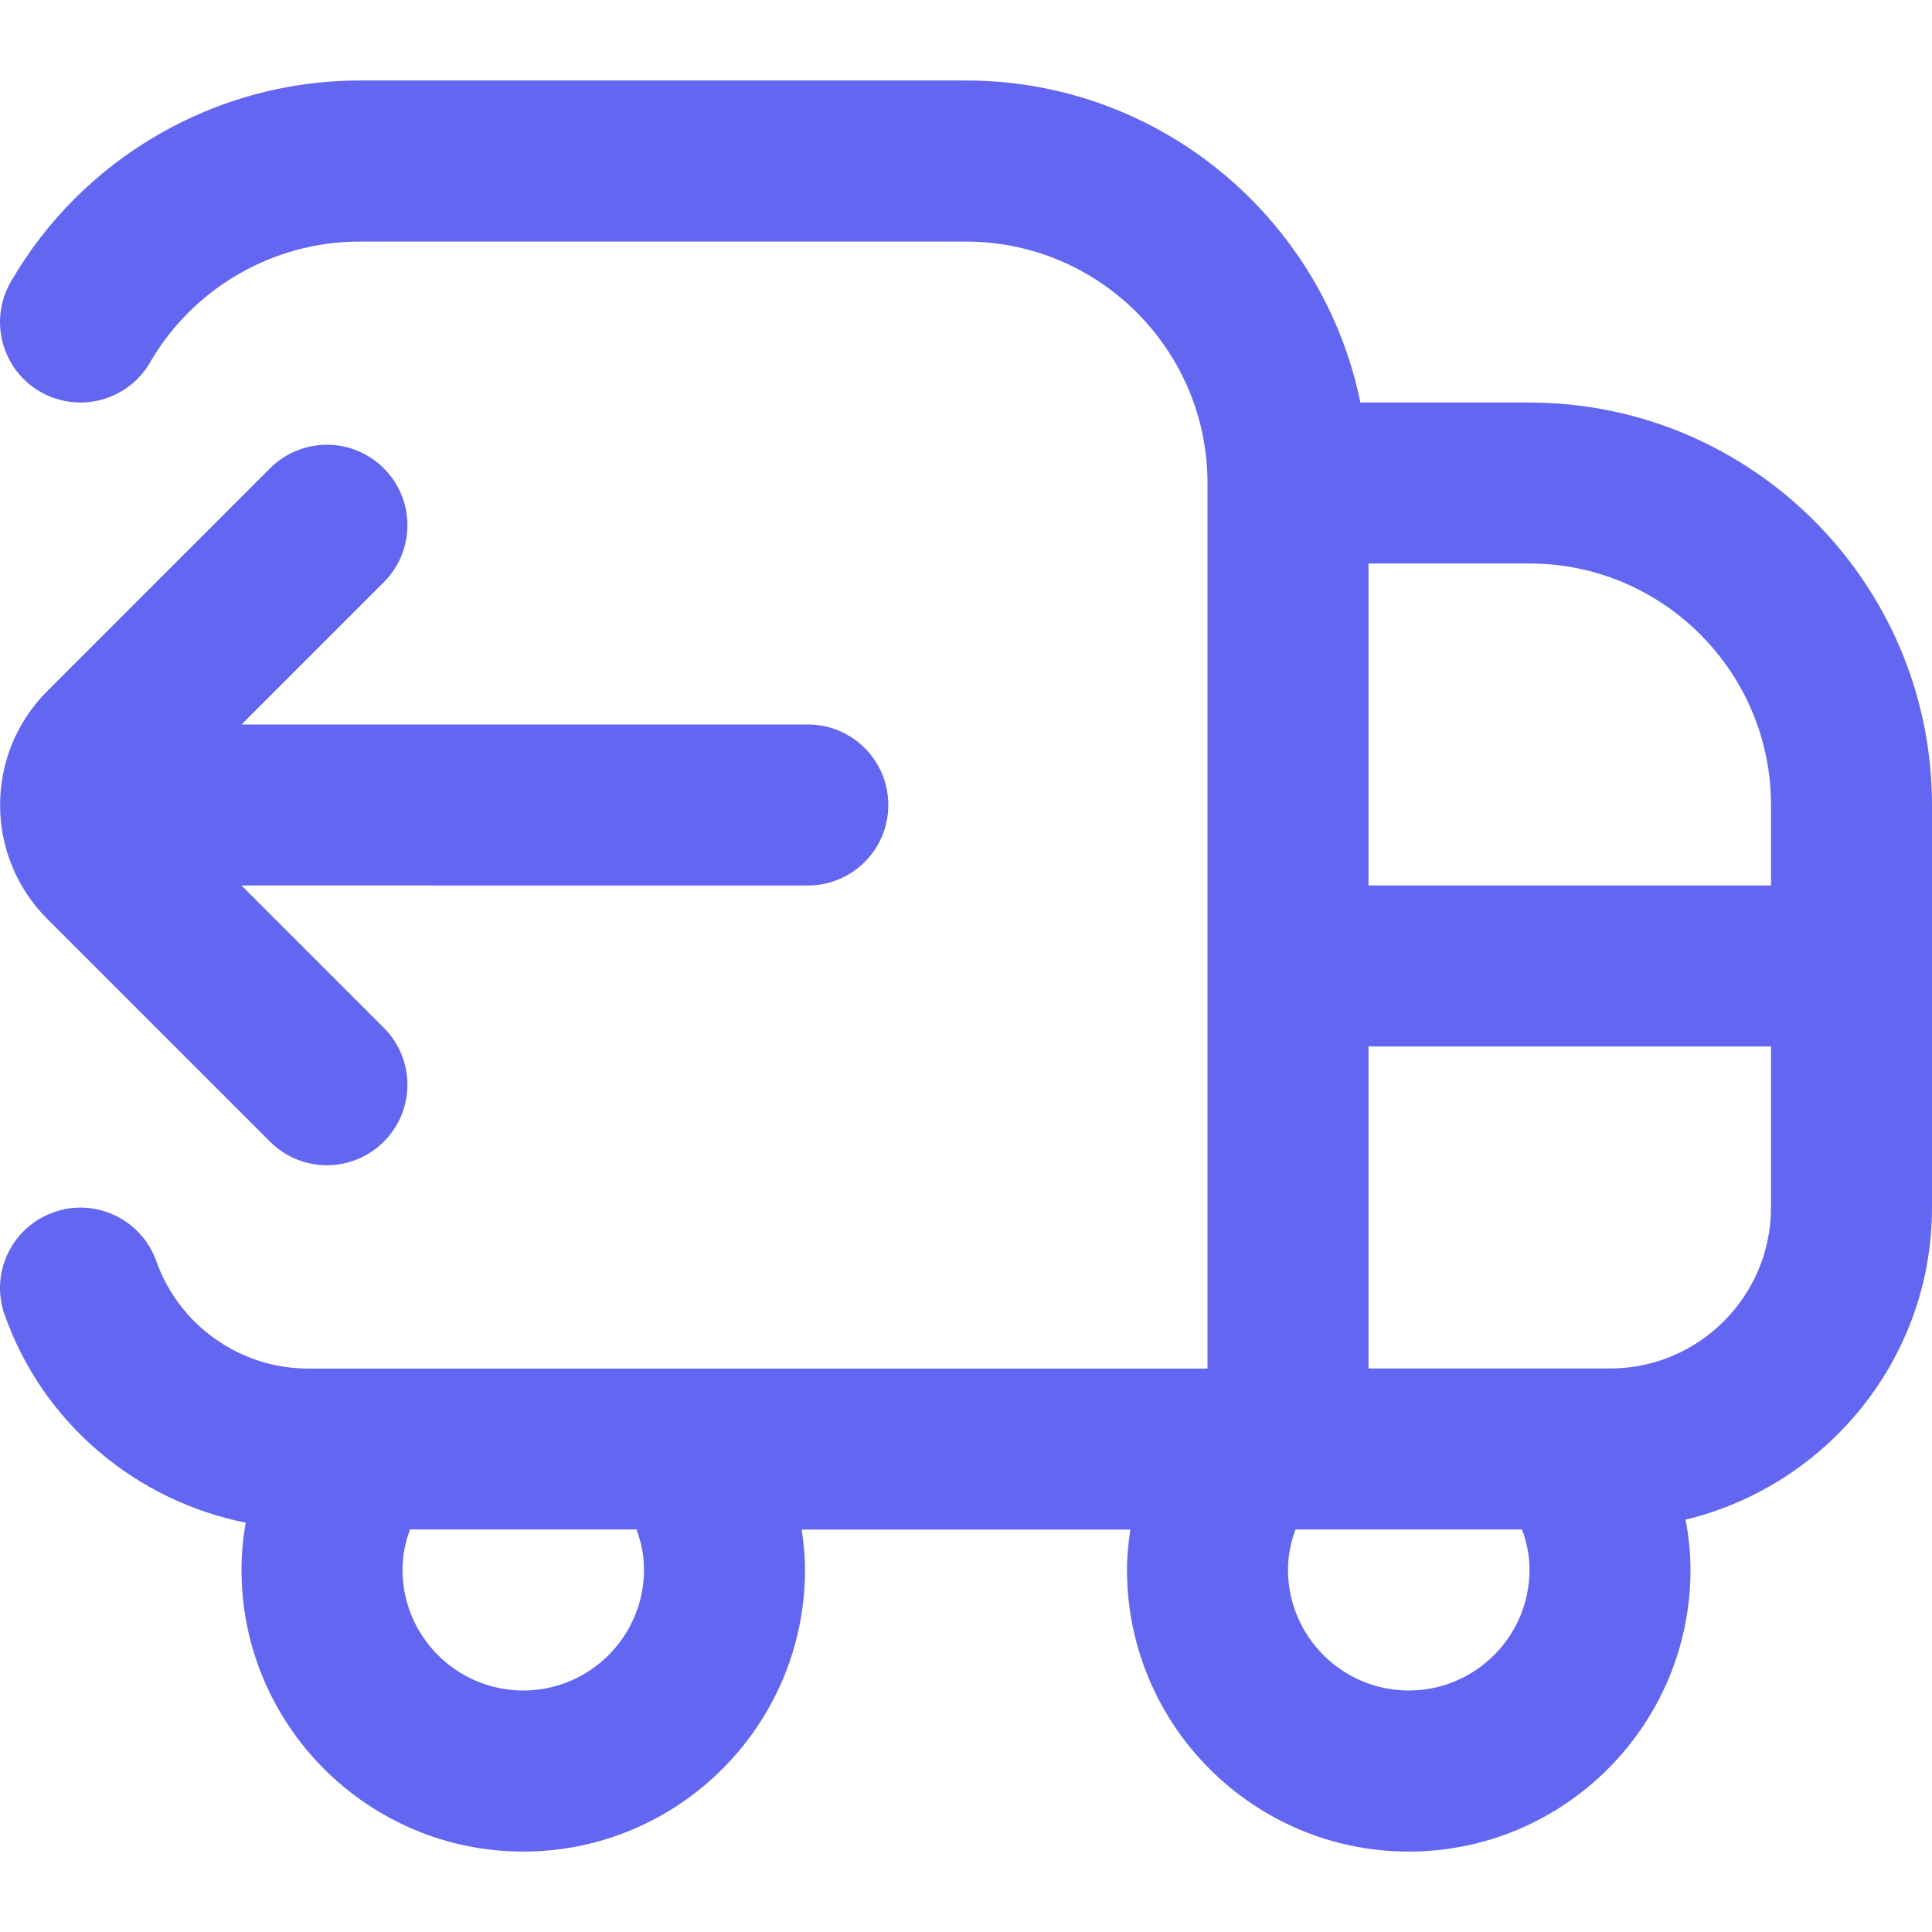 <?xml version="1.0" encoding="UTF-8"?>
<svg 
  xmlns="http://www.w3.org/2000/svg" 
  id="Layer_1" 
  data-name="Layer 1" 
  viewBox="0 0 24 24" 
  width="18px" 
  height="18px" 
  fill="#6366f1"
>
  <path d="m19,5h-2.101c-.465-2.279-2.484-4-4.899-4h-7.535C2.686,1,1.025,1.958.135,3.5c-.277.478-.113,1.09.364,1.366.479.276,1.09.112,1.366-.365.535-.925,1.531-1.5,2.6-1.5h7.535c1.654,0,3,1.346,3,3v11H3.829c-.846,0-1.604-.536-1.887-1.333-.184-.521-.758-.794-1.275-.609-.521.184-.794.755-.609,1.275.475,1.345,1.631,2.309,2.994,2.581-.033.192-.052.388-.052.586,0,1.93,1.57,3.5,3.5,3.5s3.5-1.57,3.5-3.5c0-.169-.017-.335-.041-.5h4.082c-.024.165-.041.331-.041.5,0,1.93,1.57,3.5,3.5,3.5s3.5-1.57,3.5-3.5c0-.211-.023-.419-.061-.623,1.752-.425,3.061-1.996,3.061-3.877v-5c0-2.757-2.243-5-5-5Zm3,5v1h-5v-4h2c1.654,0,3,1.346,3,3Zm-14,9.5c0,.827-.673,1.5-1.5,1.5s-1.5-.673-1.5-1.5c0-.19.039-.356.093-.5h2.814c.054.144.093.31.093.5Zm9.5,1.5c-.827,0-1.5-.673-1.5-1.5,0-.19.039-.356.093-.5h2.814c.054.144.093.31.093.5,0,.827-.673,1.5-1.5,1.5Zm2.5-4h-3v-4h5v2c0,1.103-.897,2-2,2ZM4.768,7.232l-1.768,1.768h7.035c.553,0,1,.448,1,1s-.447,1-1,1H3l1.768,1.768c.391.391.391,1.023,0,1.414-.195.195-.451.293-.707.293s-.512-.098-.707-.293l-2.768-2.768c-.78-.78-.78-2.048,0-2.828l2.768-2.768c.391-.391,1.023-.391,1.414,0,.391.39.391,1.023,0,1.414Z"/>
</svg>
